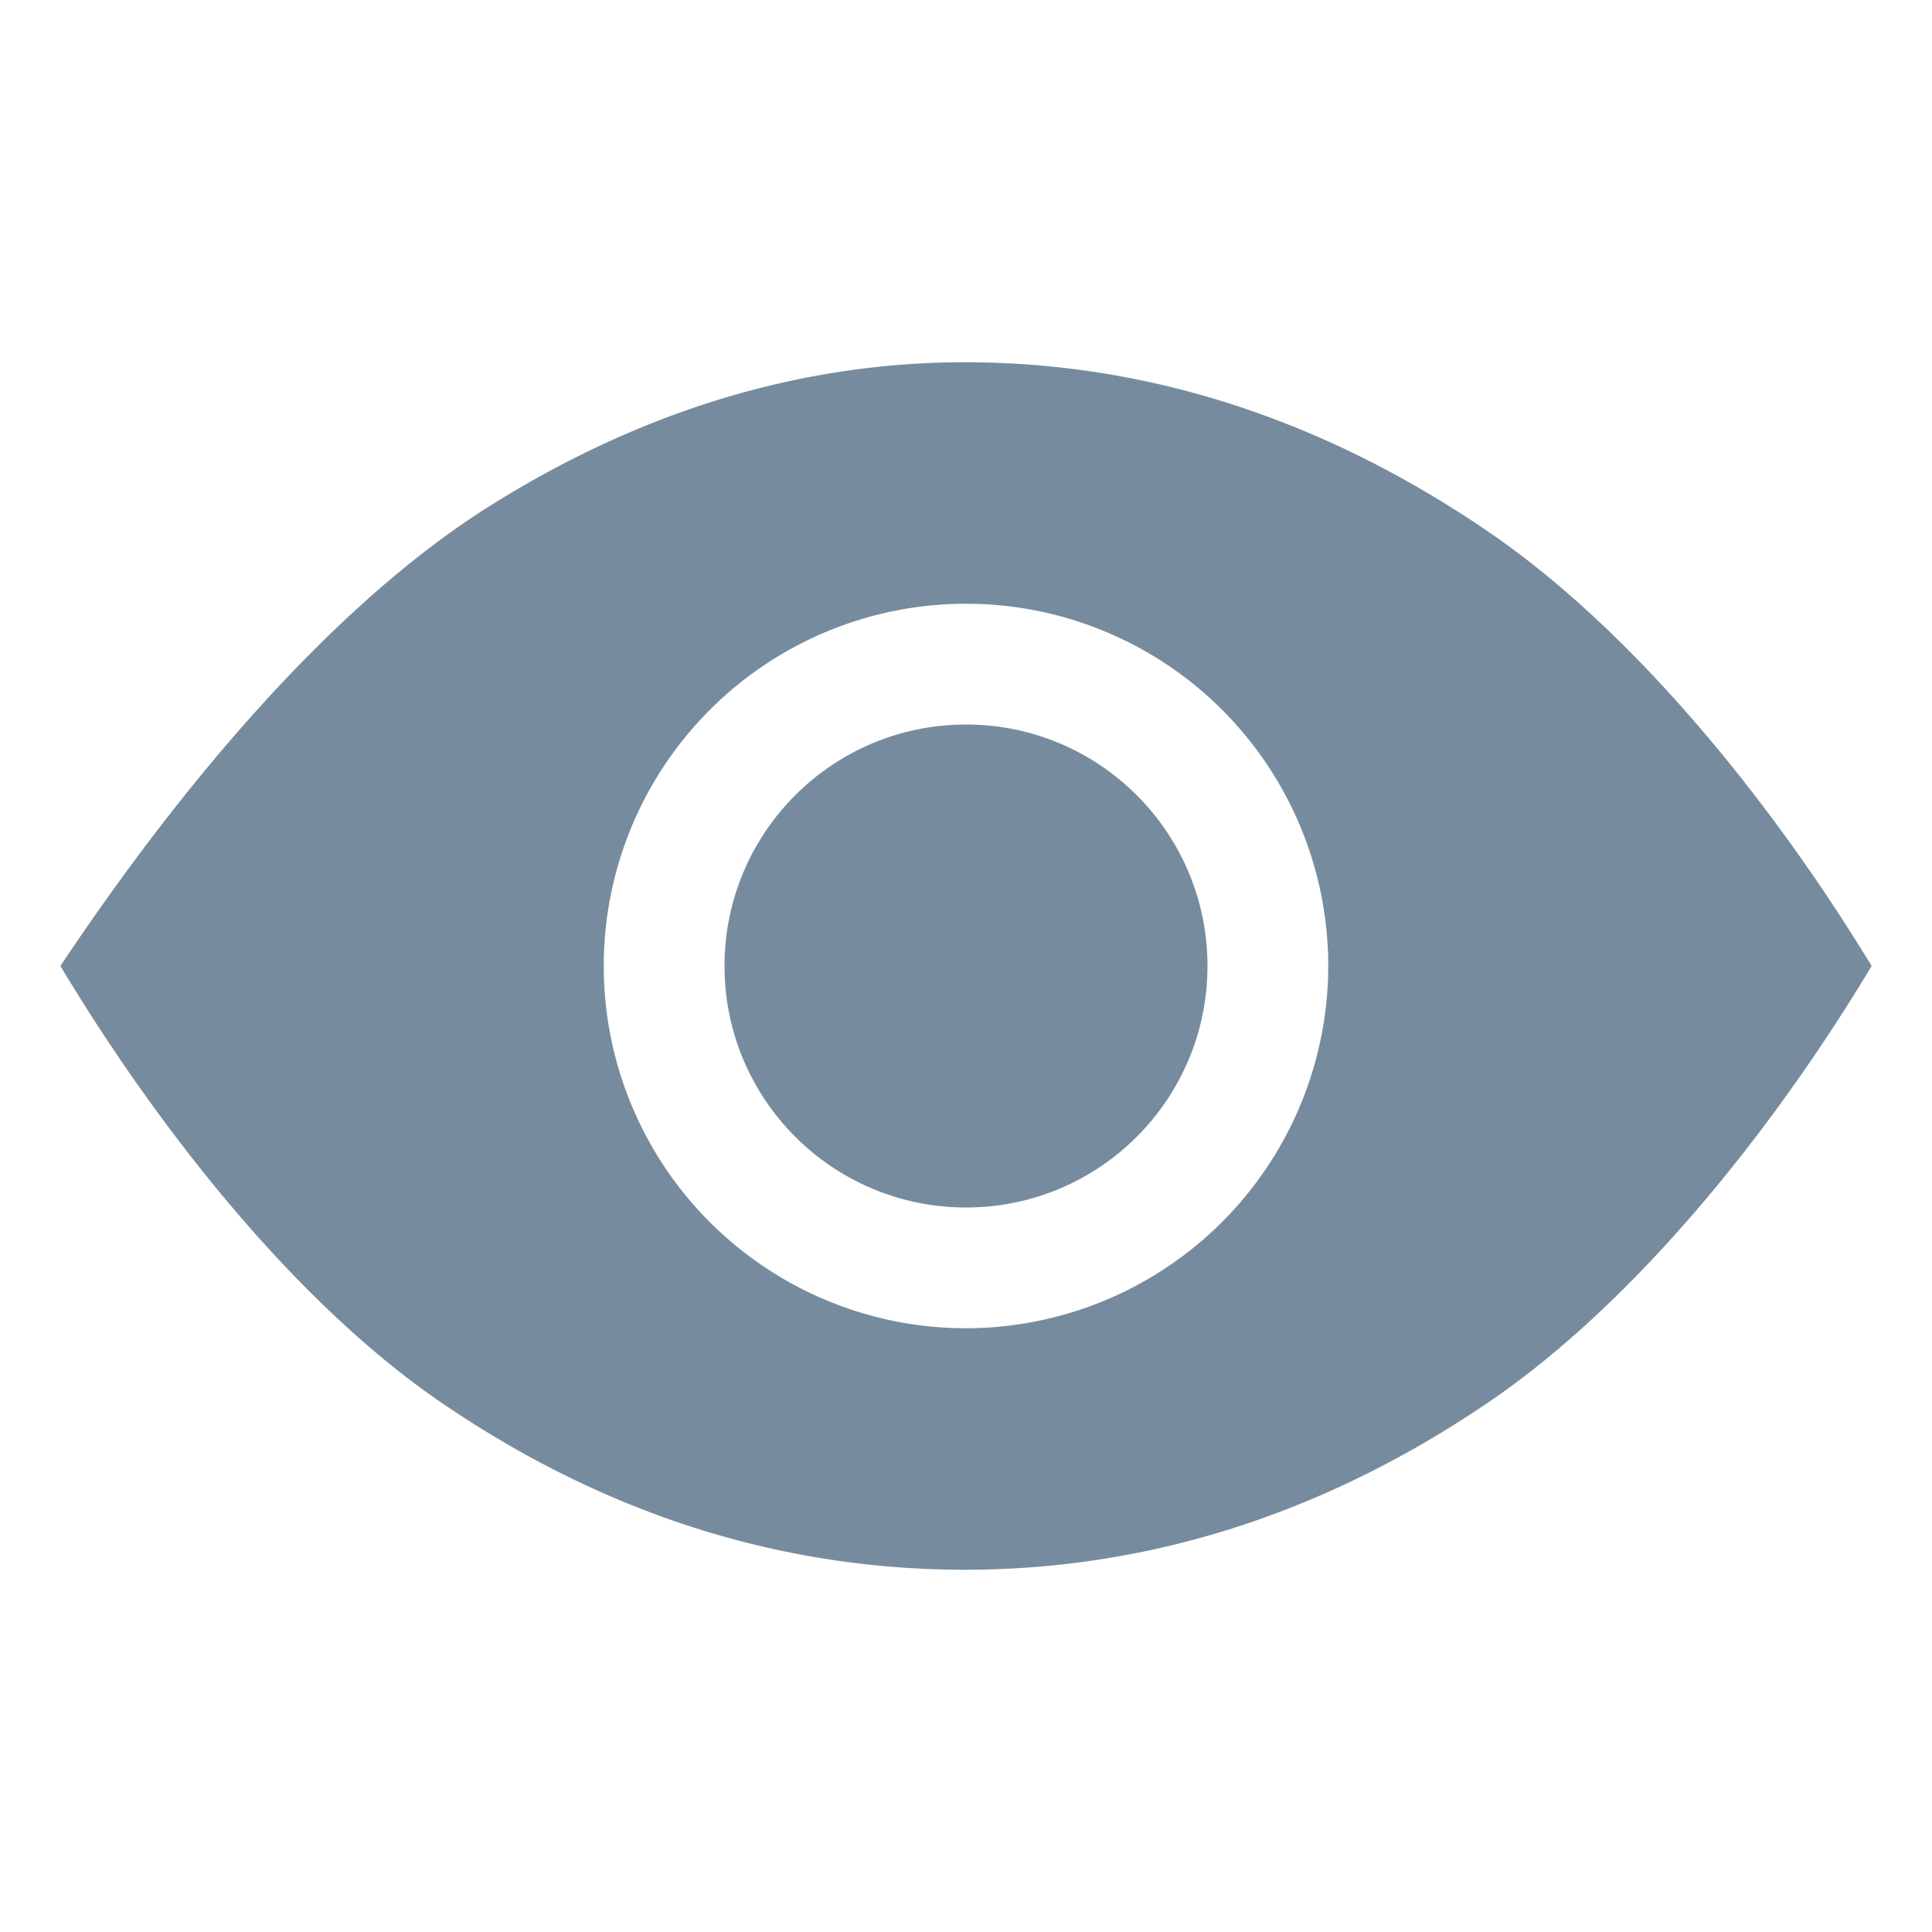 <svg viewBox="0 0 512 512" xmlns="http://www.w3.org/2000/svg"><circle cx="256" cy="256" r="64" fill="#768c9e" class="fill-000000"></circle><path d="M394.82 141.18C351.1 111.2 304.31 96 255.76 96c-43.69 0-86.28 13-126.59 38.48C88.52 160.23 48.67 207 16 256c26.42 44 62.56 89.24 100.2 115.18C159.38 400.92 206.33 416 255.76 416c49 0 95.85-15.07 139.3-44.79C433.31 345 469.71 299.82 496 256c-26.38-43.43-62.9-88.56-101.18-114.82ZM256 352a96 96 0 1 1 96-96 96.11 96.11 0 0 1-96 96Z" fill="#768c9e" class="fill-000000"></path></svg>